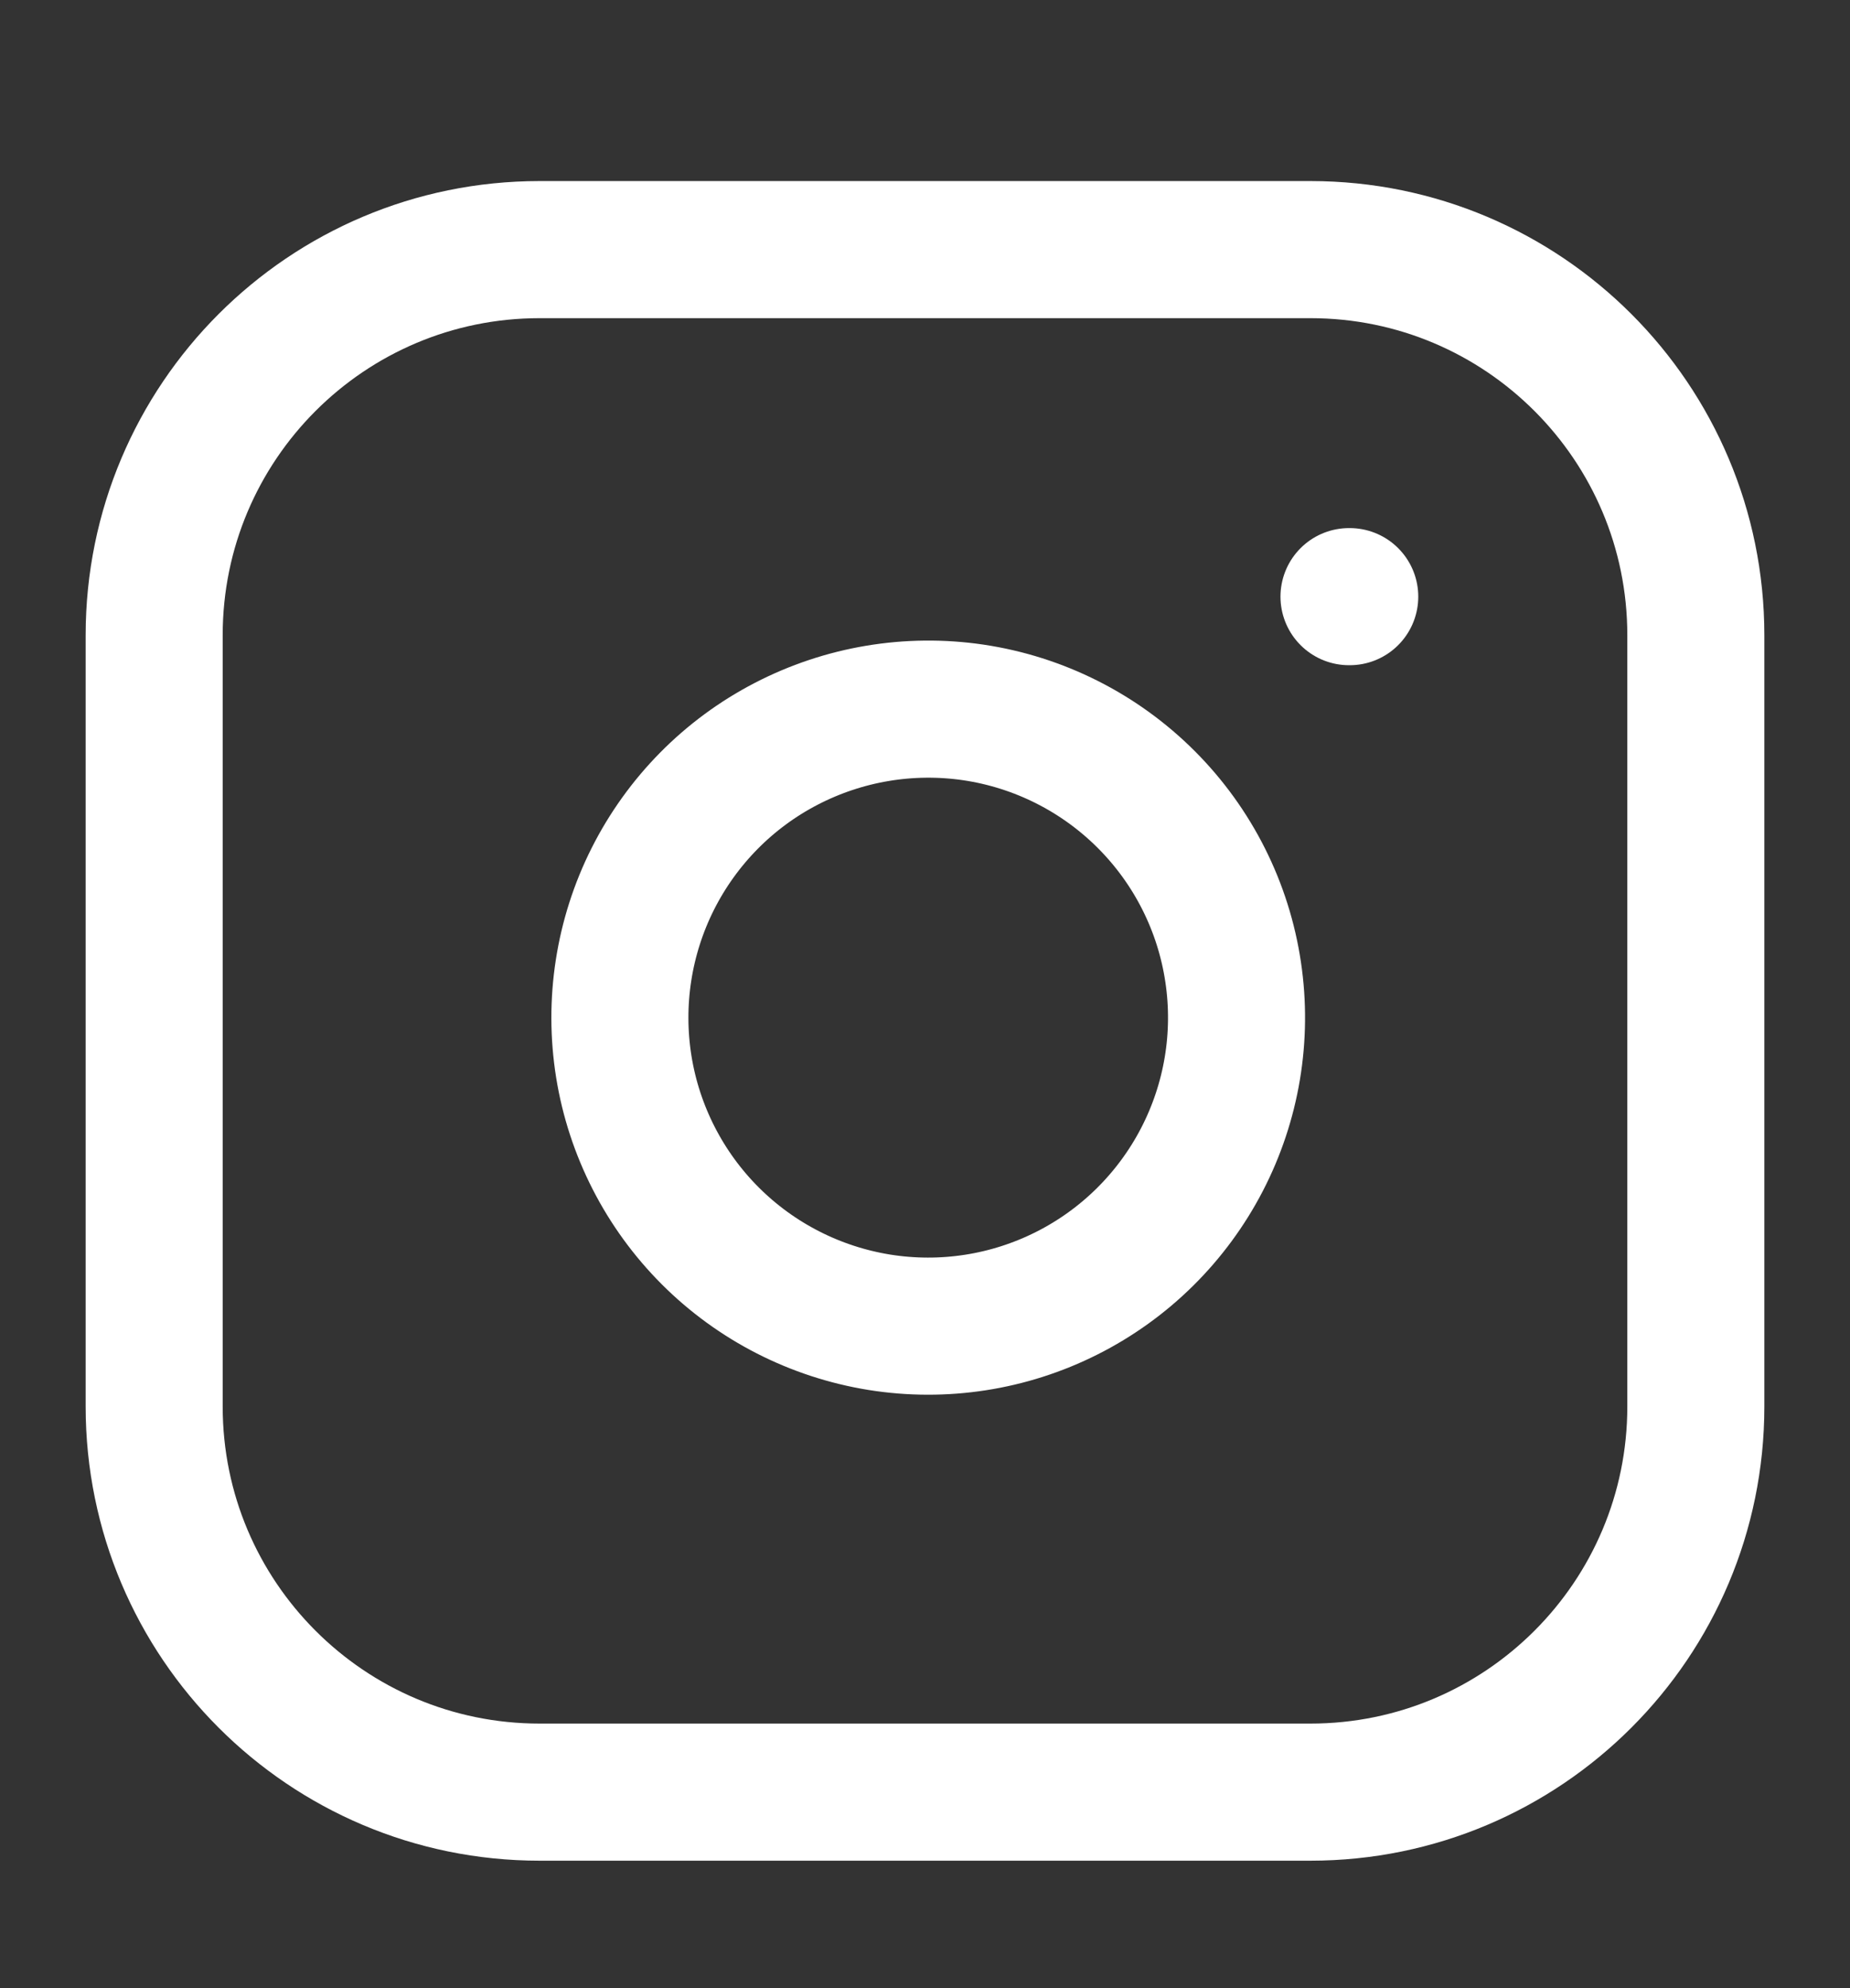 <svg width="27" height="29" viewBox="0 0 27 29" fill="none" xmlns="http://www.w3.org/2000/svg">
<rect x="0" y="0" width="27" height="29" fill="#333333" stroke="none"/>
<g id="white-instagram.58aca1df.svg">
<path id="Vector" d="M19.125 3.641H7.875C4.768 3.641 2.25 6.159 2.25 9.266V20.516C2.25 23.622 4.768 26.141 7.875 26.141H19.125C22.232 26.141 24.75 23.622 24.75 20.516V9.266C24.75 6.159 22.232 3.641 19.125 3.641Z" stroke="white" stroke-width="2" stroke-linecap="round" stroke-linejoin="round"/>
<path id="Vector_2" d="M17.998 14.184C18.137 15.12 17.977 16.076 17.541 16.916C17.105 17.756 16.415 18.438 15.57 18.863C14.725 19.289 13.767 19.437 12.832 19.287C11.898 19.136 11.034 18.695 10.365 18.026C9.696 17.357 9.254 16.493 9.104 15.559C8.954 14.624 9.102 13.666 9.527 12.821C9.953 11.975 10.634 11.285 11.474 10.85C12.315 10.414 13.271 10.254 14.207 10.392C15.162 10.534 16.046 10.979 16.729 11.662C17.412 12.345 17.857 13.229 17.998 14.184Z" stroke="white" stroke-width="2" stroke-linecap="round" stroke-linejoin="round"/>
<path id="Vector_3" d="M19.688 8.703H19.699" stroke="white" stroke-width="2" stroke-linecap="round" stroke-linejoin="round"/>
</g>
</svg>

